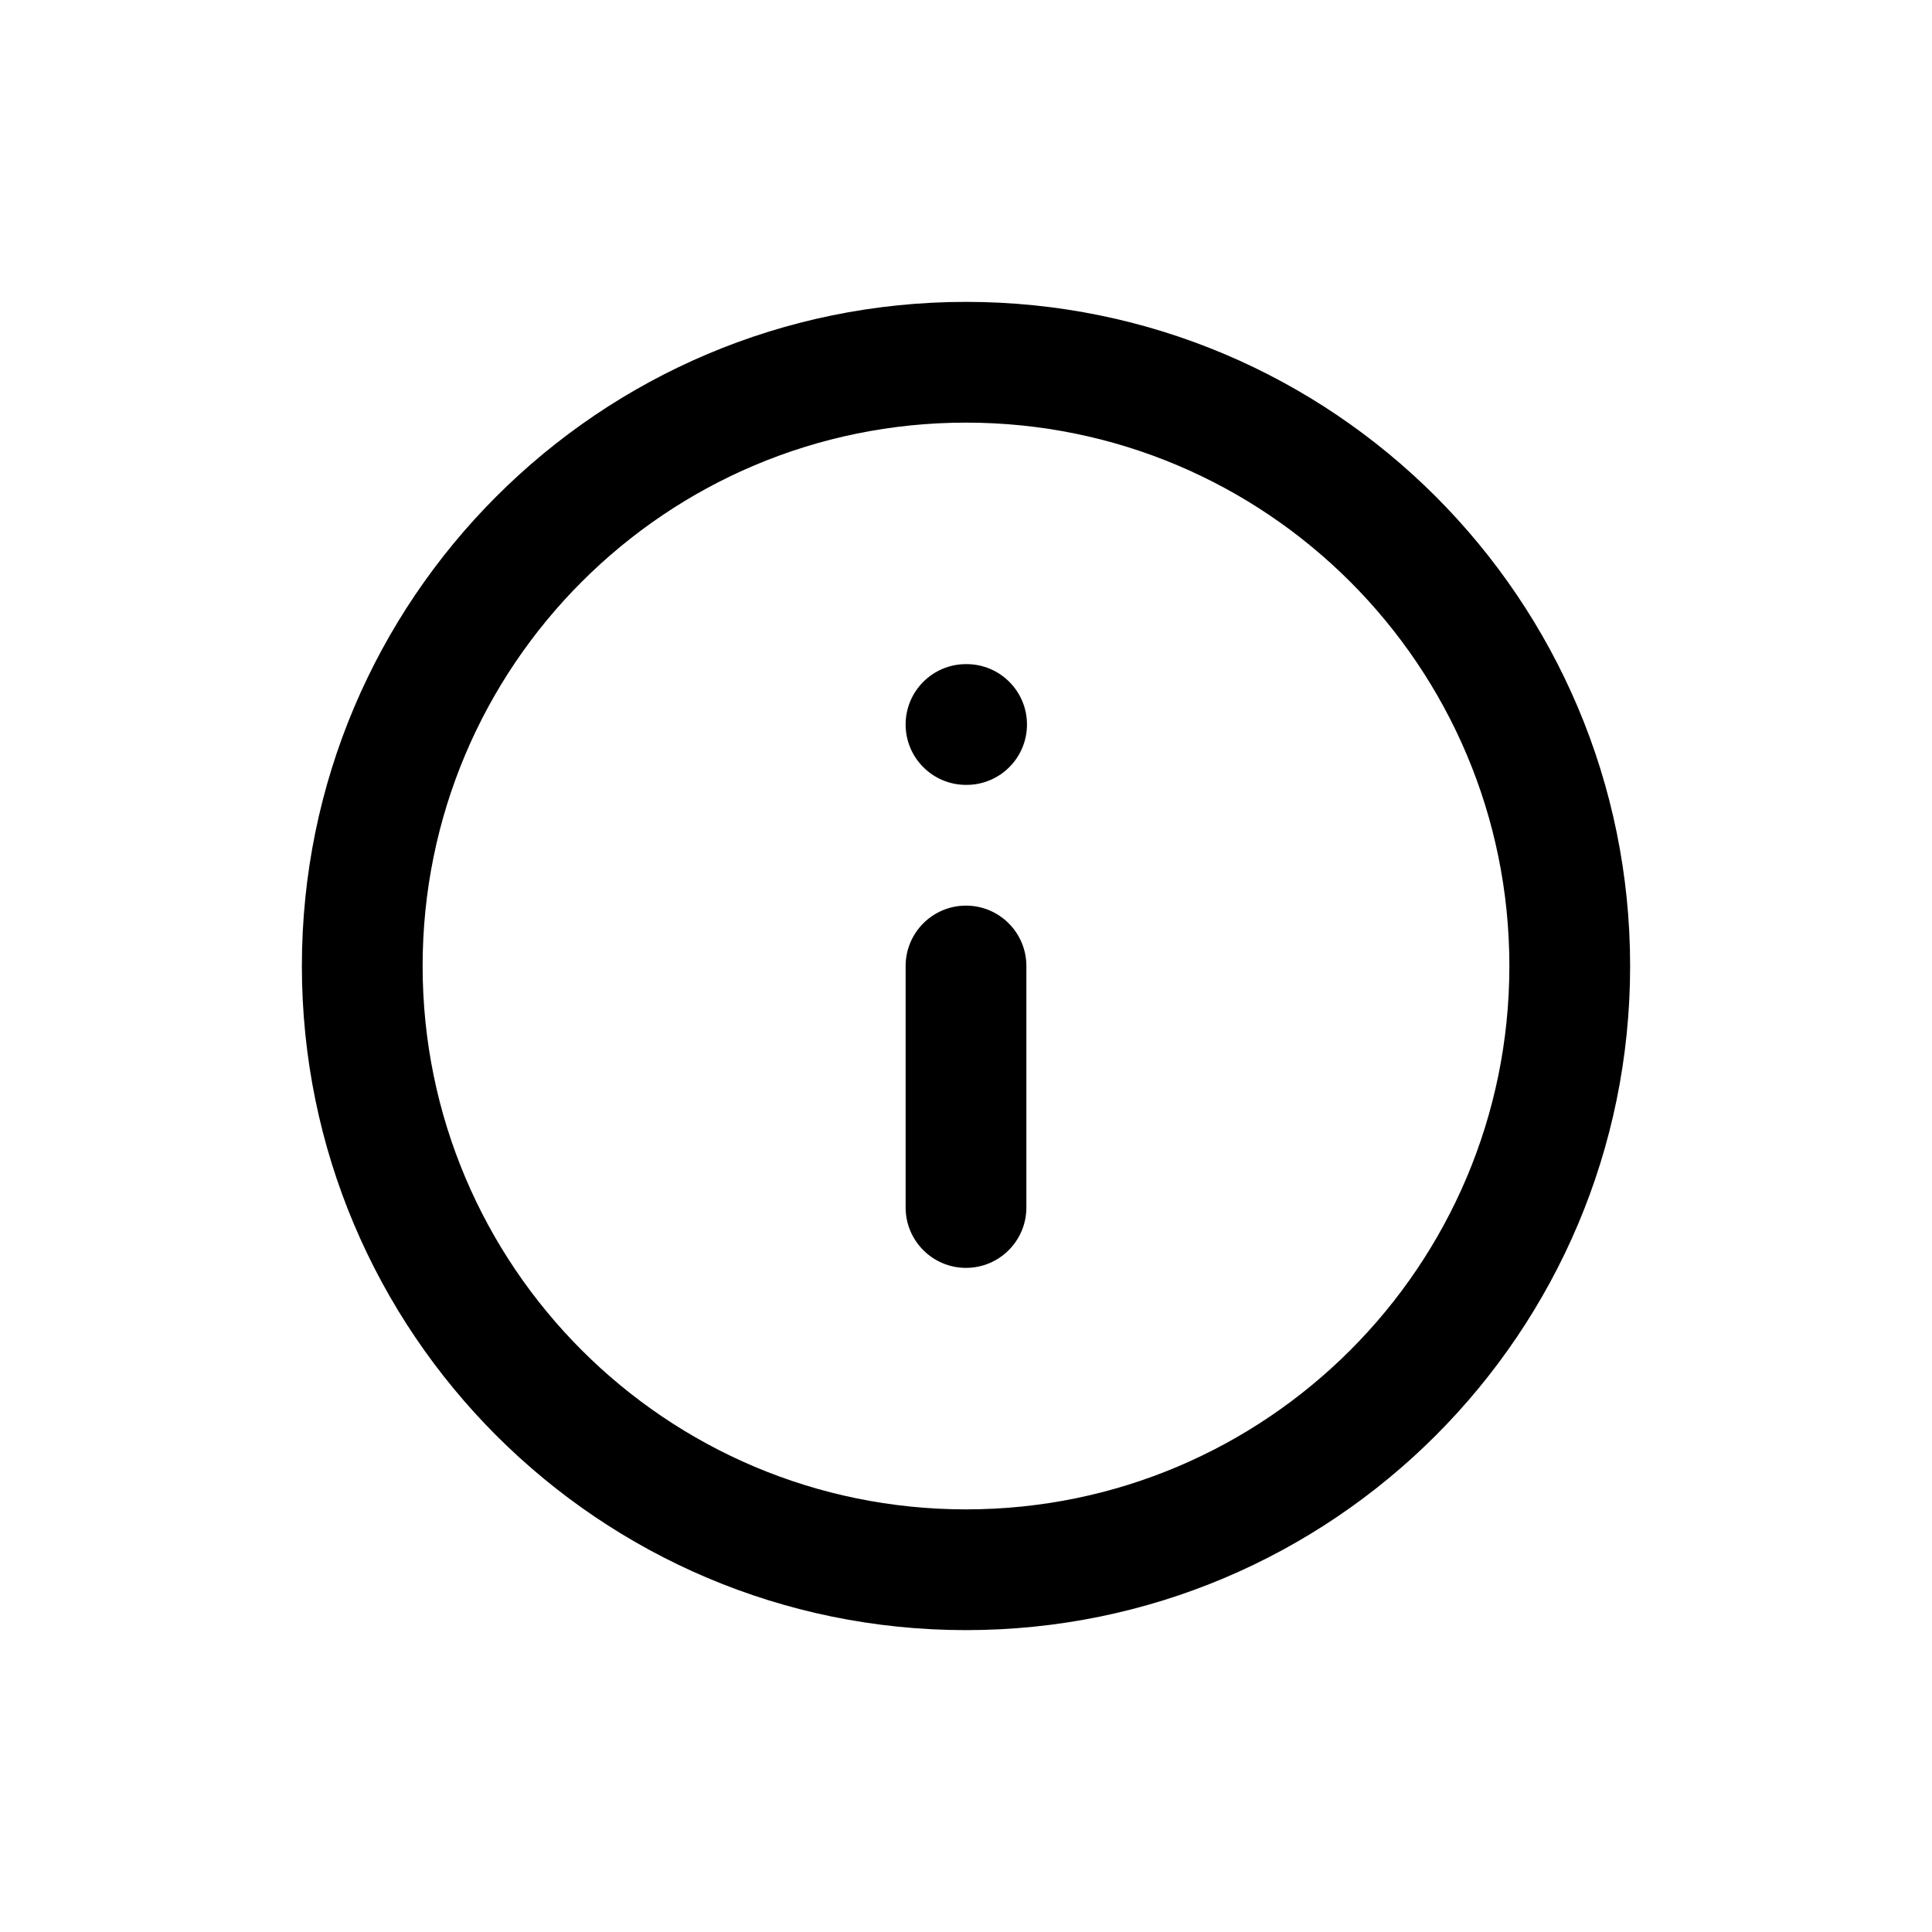 <svg width="32" height="32" viewBox="0 0 32 32" fill="none" xmlns="http://www.w3.org/2000/svg">
<path d="M15 20C15 20.552 15.448 21 16 21C16.552 21 17 20.552 17 20H15ZM17 16C17 15.448 16.552 15 16 15C15.448 15 15 15.448 15 16H17ZM16 11C15.448 11 15 11.448 15 12C15 12.552 15.448 13 16 13V11ZM16.01 13C16.562 13 17.01 12.552 17.01 12C17.01 11.448 16.562 11 16.01 11V13ZM25 16C25 20.971 20.971 25 16 25V27C22.075 27 27 22.075 27 16H25ZM16 25C11.029 25 7 20.971 7 16H5C5 22.075 9.925 27 16 27V25ZM7 16C7 11.029 11.029 7 16 7V5C9.925 5 5 9.925 5 16H7ZM16 7C20.971 7 25 11.029 25 16H27C27 9.925 22.075 5 16 5V7ZM17 20V16H15V20H17ZM16 13H16.01V11H16V13Z" fill="currentColor"/>
</svg>
